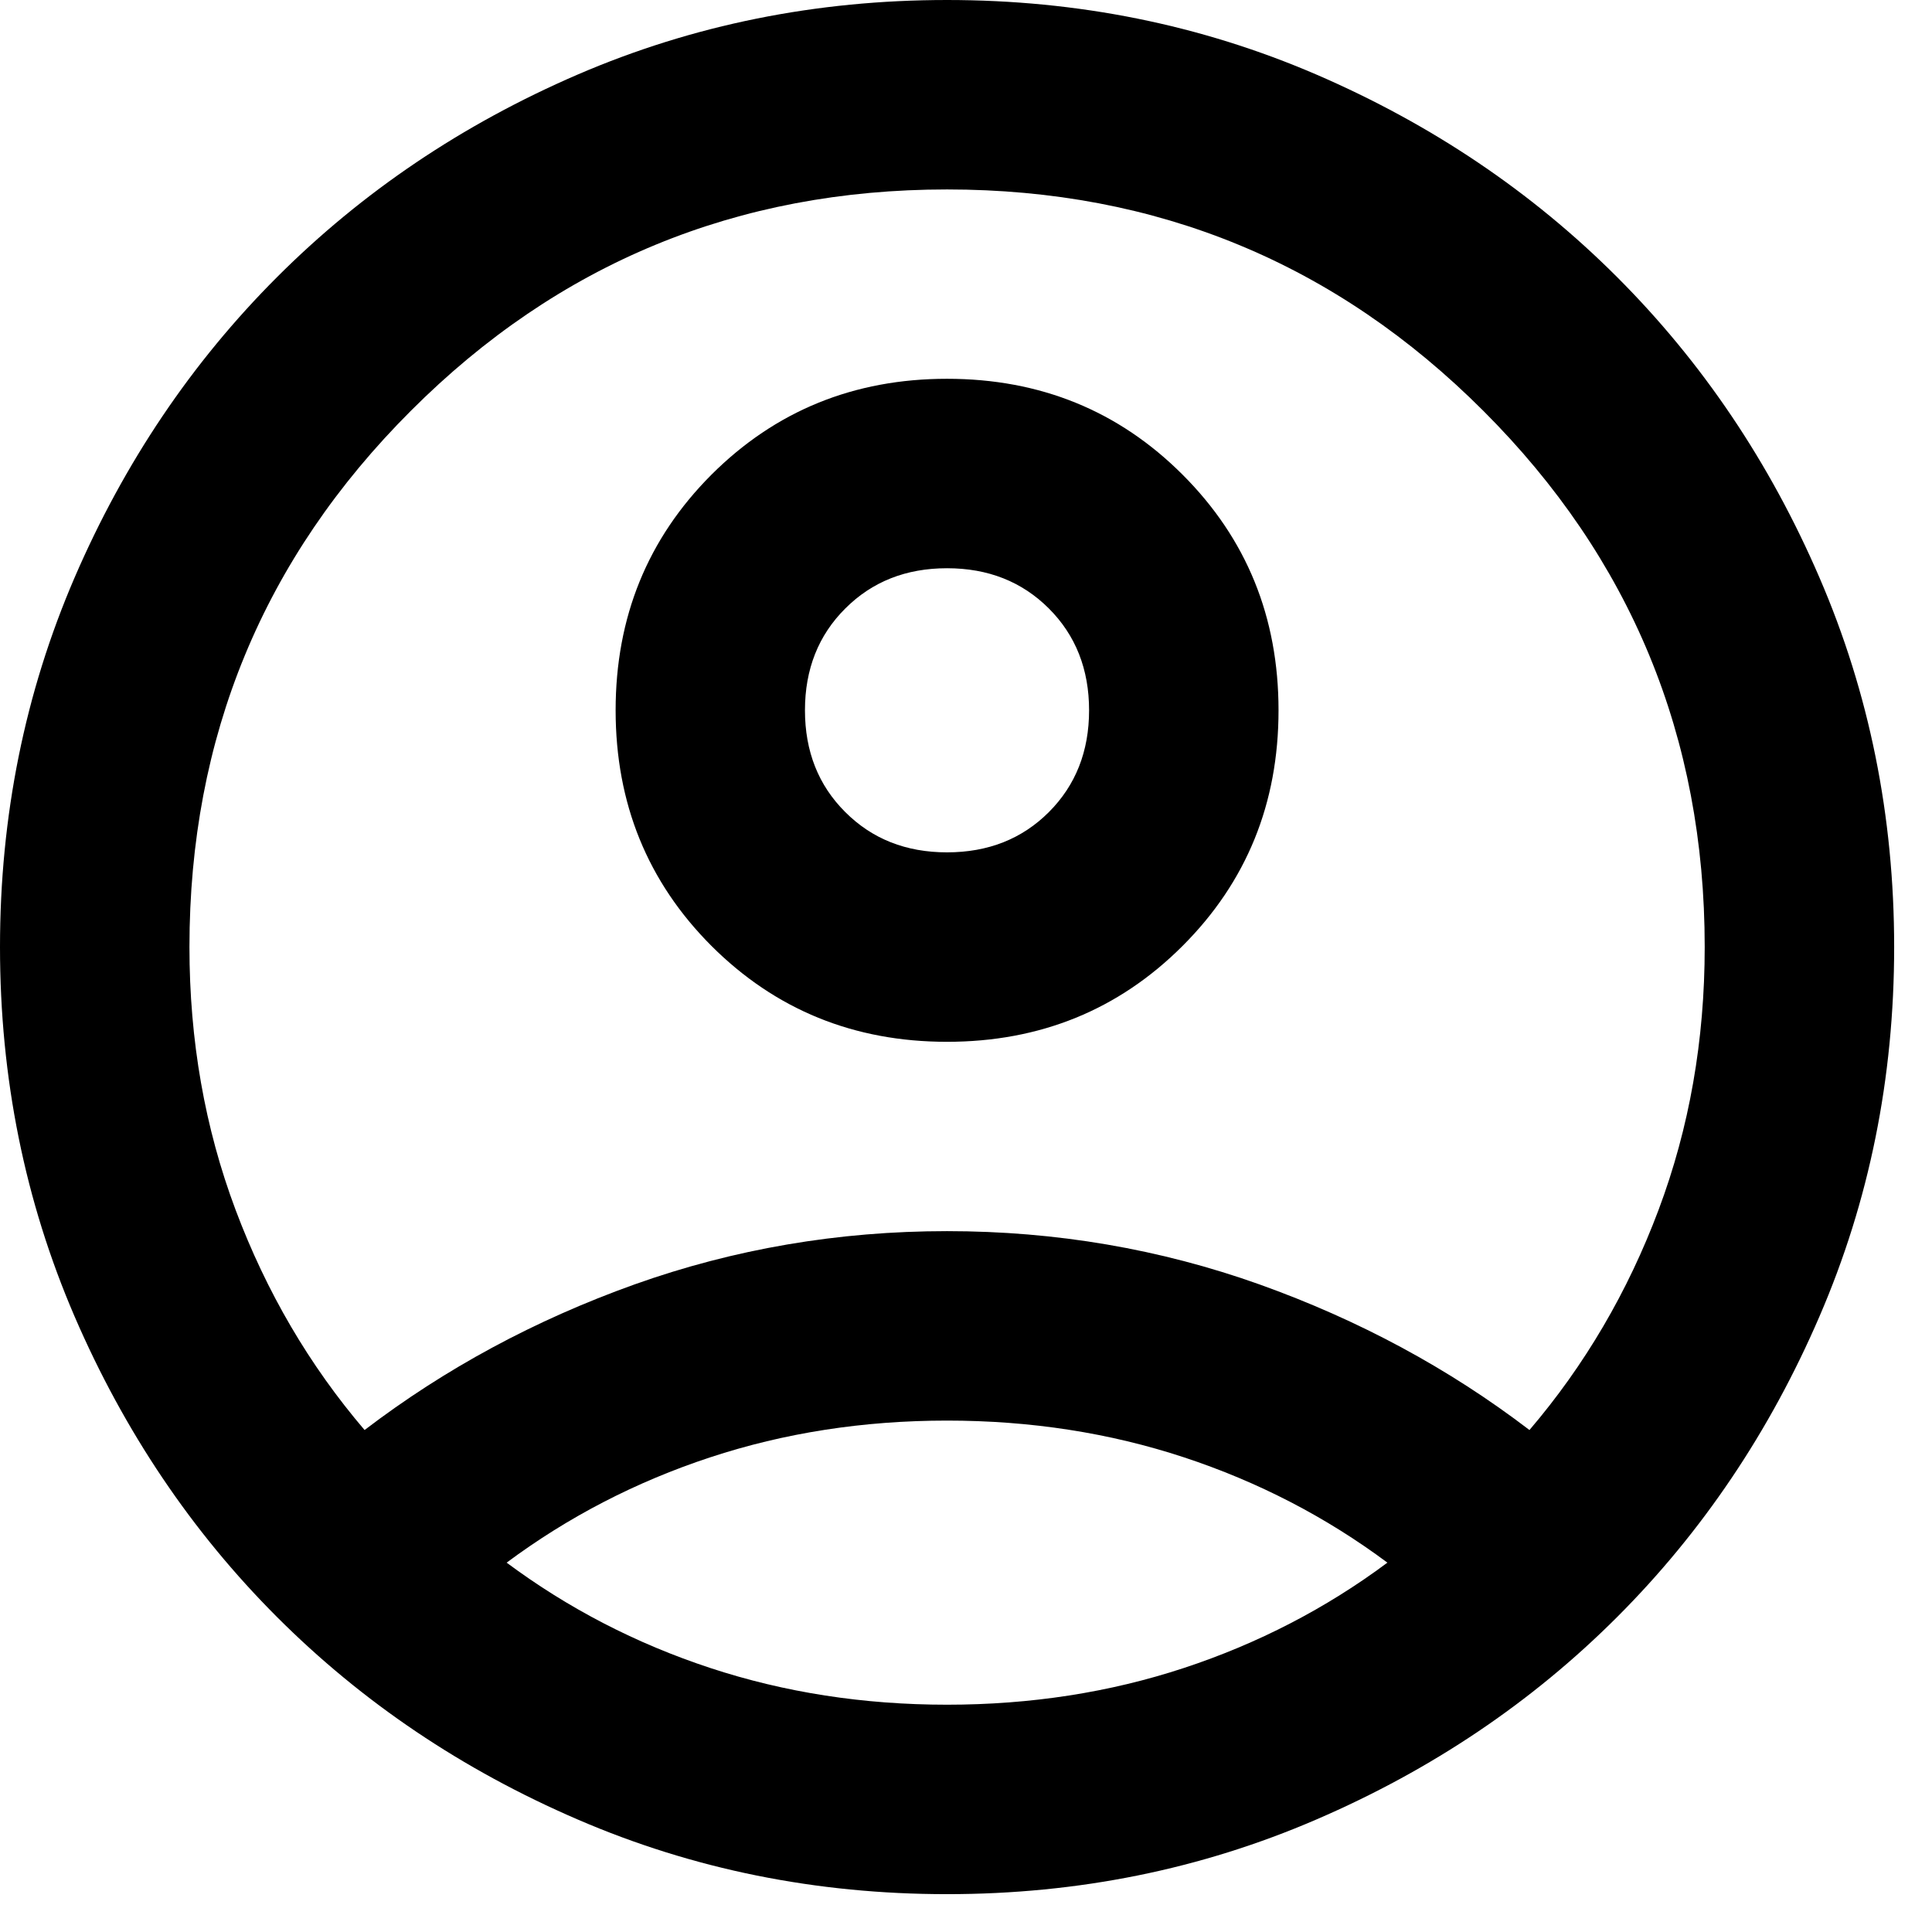 <svg width="17" height="17" viewBox="0 0 17 17" fill="none" xmlns="http://www.w3.org/2000/svg">
<path d="M3.208 12.583C3.917 12.042 4.708 11.615 5.583 11.302C6.458 10.99 7.375 10.833 8.333 10.833C9.292 10.833 10.208 10.99 11.083 11.302C11.958 11.615 12.75 12.042 13.458 12.583C13.944 12.014 14.323 11.368 14.594 10.646C14.865 9.924 15 9.153 15 8.333C15 6.486 14.351 4.913 13.052 3.615C11.754 2.316 10.181 1.667 8.333 1.667C6.486 1.667 4.913 2.316 3.615 3.615C2.316 4.913 1.667 6.486 1.667 8.333C1.667 9.153 1.802 9.924 2.073 10.646C2.344 11.368 2.722 12.014 3.208 12.583ZM8.333 9.167C7.514 9.167 6.823 8.885 6.26 8.323C5.698 7.76 5.417 7.069 5.417 6.25C5.417 5.431 5.698 4.74 6.26 4.177C6.823 3.615 7.514 3.333 8.333 3.333C9.153 3.333 9.844 3.615 10.406 4.177C10.969 4.74 11.25 5.431 11.25 6.25C11.25 7.069 10.969 7.76 10.406 8.323C9.844 8.885 9.153 9.167 8.333 9.167ZM8.333 16.667C7.181 16.667 6.097 16.448 5.083 16.01C4.069 15.573 3.188 14.979 2.438 14.229C1.688 13.479 1.094 12.597 0.656 11.583C0.219 10.569 0 9.486 0 8.333C0 7.181 0.219 6.097 0.656 5.083C1.094 4.069 1.688 3.188 2.438 2.438C3.188 1.688 4.069 1.094 5.083 0.656C6.097 0.219 7.181 0 8.333 0C9.486 0 10.569 0.219 11.583 0.656C12.597 1.094 13.479 1.688 14.229 2.438C14.979 3.188 15.573 4.069 16.01 5.083C16.448 6.097 16.667 7.181 16.667 8.333C16.667 9.486 16.448 10.569 16.01 11.583C15.573 12.597 14.979 13.479 14.229 14.229C13.479 14.979 12.597 15.573 11.583 16.01C10.569 16.448 9.486 16.667 8.333 16.667ZM8.333 15C9.069 15 9.764 14.892 10.417 14.677C11.069 14.462 11.667 14.153 12.208 13.75C11.667 13.347 11.069 13.038 10.417 12.823C9.764 12.608 9.069 12.5 8.333 12.5C7.597 12.5 6.903 12.608 6.25 12.823C5.597 13.038 5 13.347 4.458 13.75C5 14.153 5.597 14.462 6.25 14.677C6.903 14.892 7.597 15 8.333 15ZM8.333 7.5C8.694 7.5 8.993 7.382 9.229 7.146C9.465 6.91 9.583 6.611 9.583 6.25C9.583 5.889 9.465 5.59 9.229 5.354C8.993 5.118 8.694 5 8.333 5C7.972 5 7.674 5.118 7.438 5.354C7.201 5.59 7.083 5.889 7.083 6.25C7.083 6.611 7.201 6.91 7.438 7.146C7.674 7.382 7.972 7.5 8.333 7.5Z" fill="black"/>
</svg>
